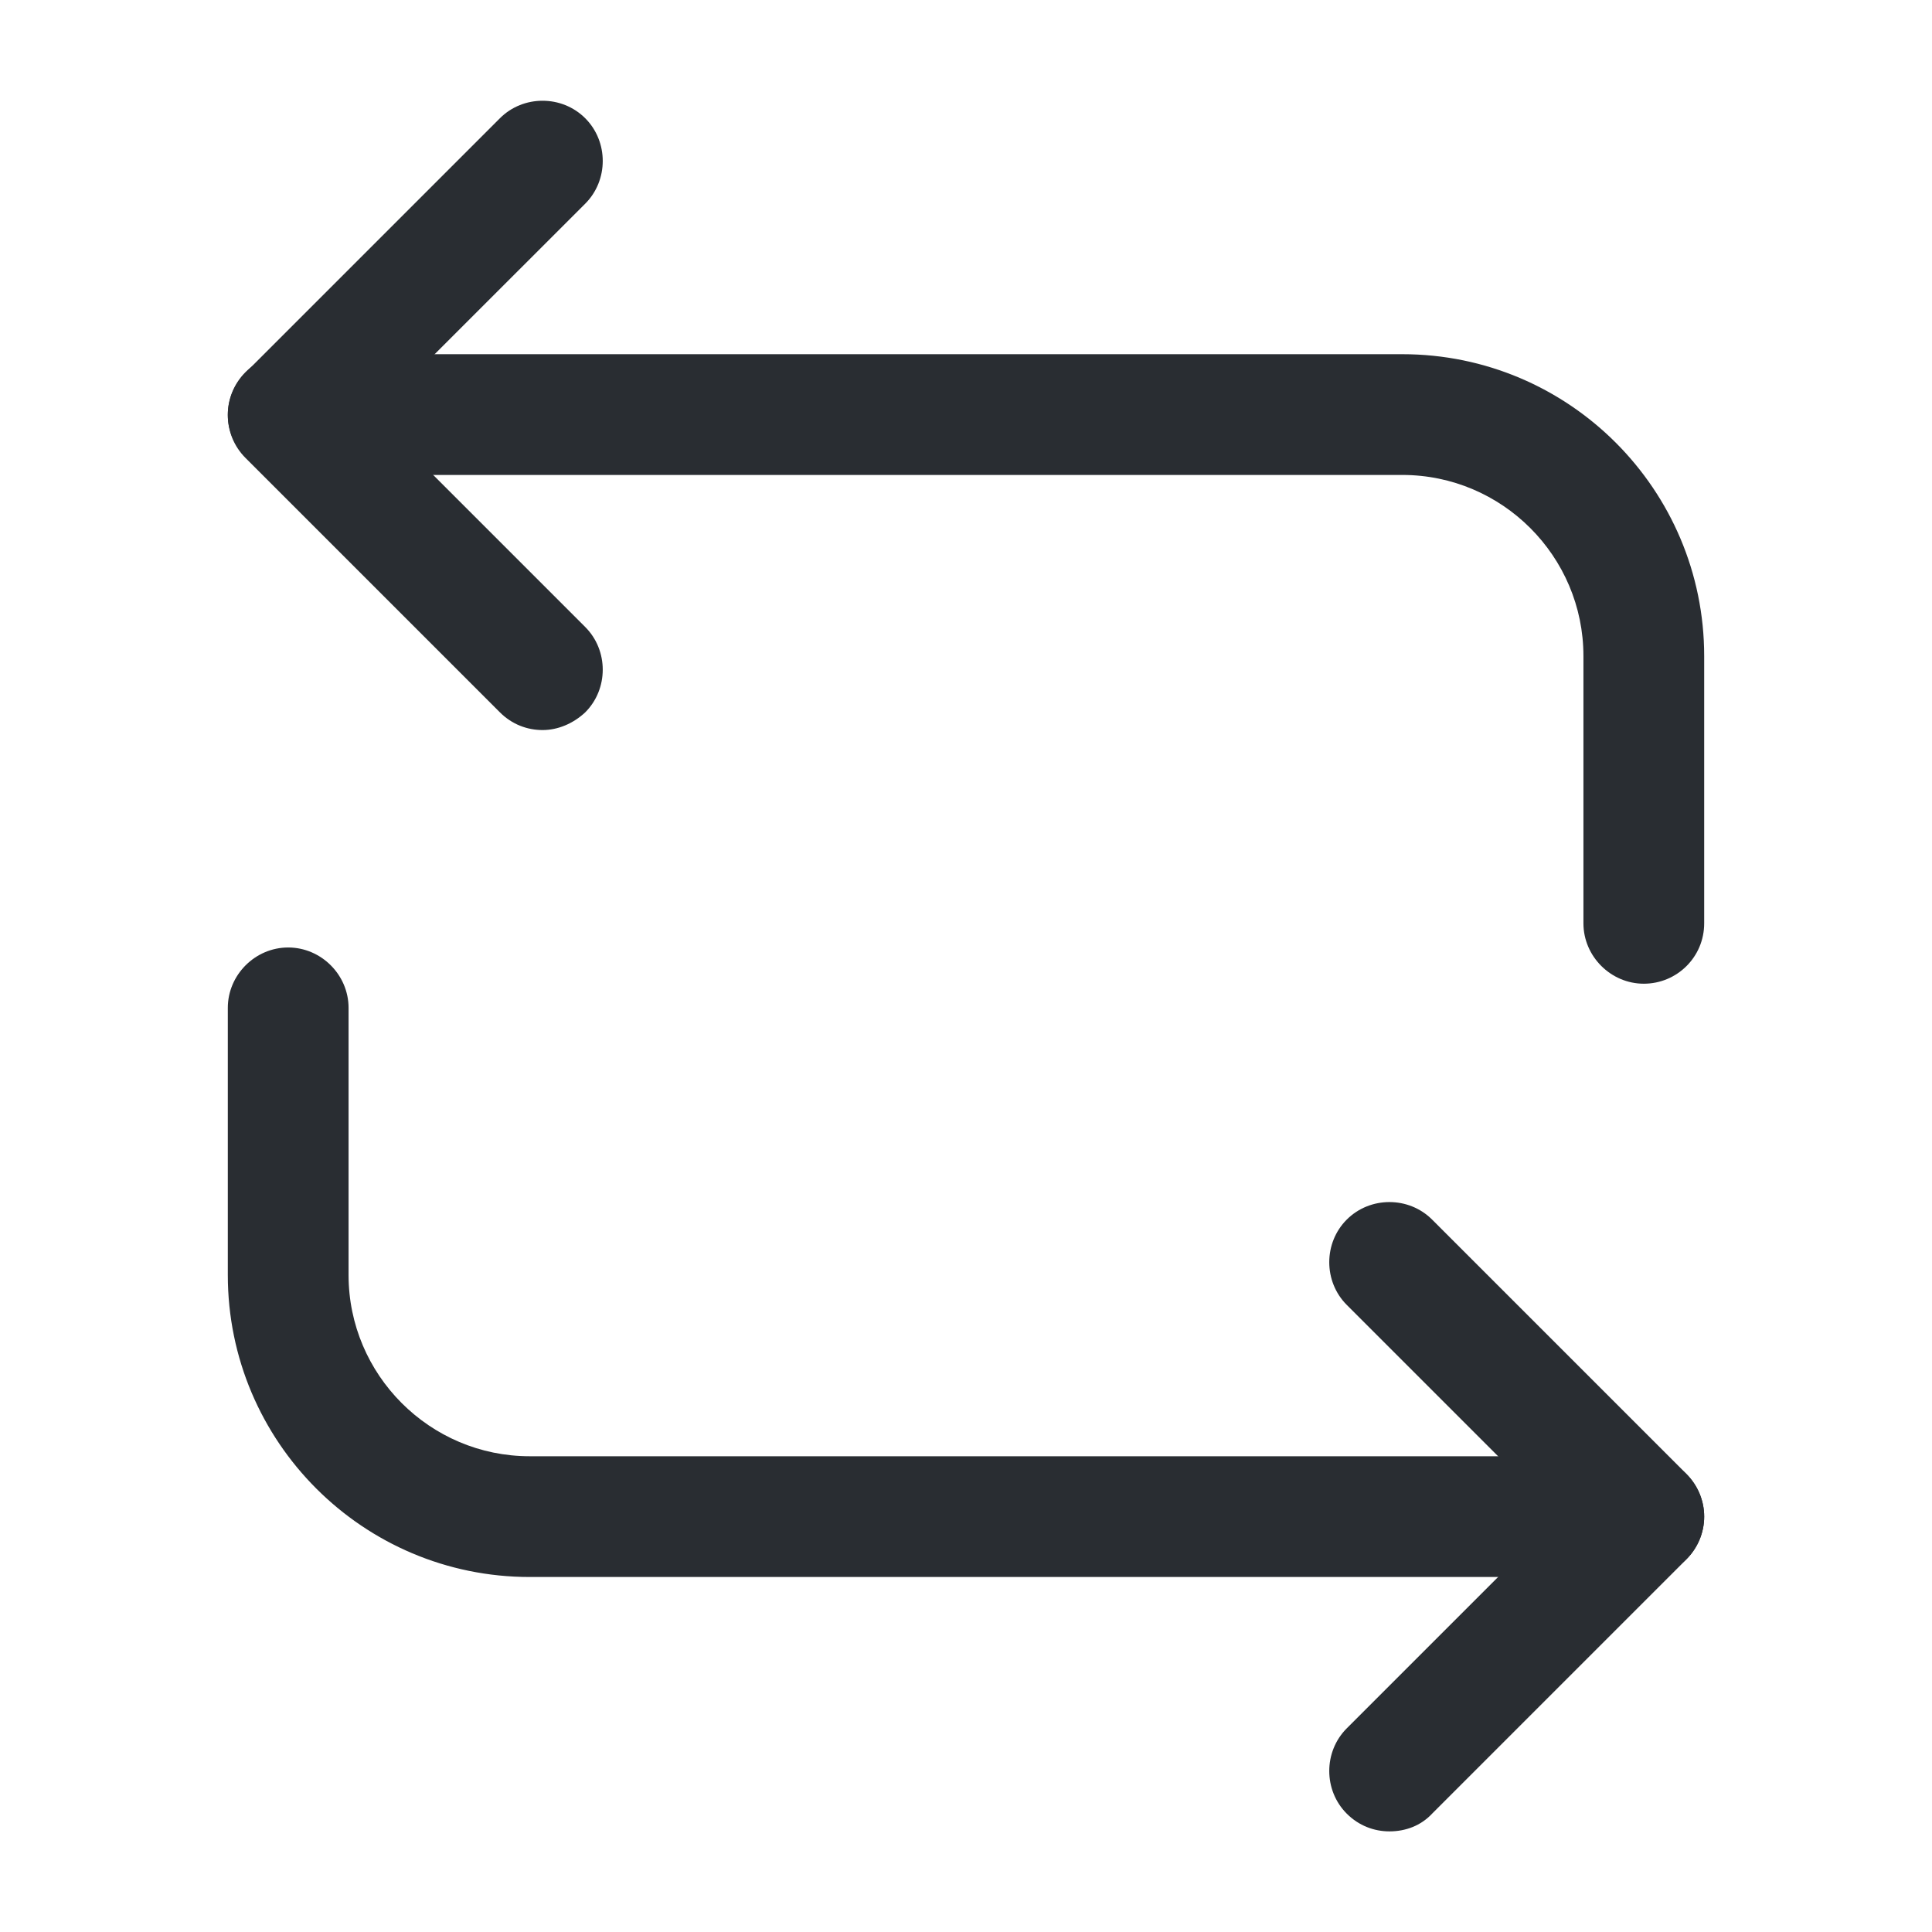 <svg width="24" height="24" viewBox="0 0 24 24" fill="none" xmlns="http://www.w3.org/2000/svg">
<path d="M20.42 12.22C20.01 12.22 19.67 11.88 19.67 11.47V8.15C19.67 6.91 18.66 5.9 17.42 5.9H3.58C3.17 5.9 2.83 5.56 2.83 5.15C2.83 4.74 3.17 4.4 3.58 4.4H17.42C19.49 4.4 21.17 6.08 21.17 8.15V11.47C21.17 11.89 20.83 12.22 20.42 12.22Z" fill="#292D32"/>
<path d="M6.74 9.069C6.55 9.069 6.36 8.999 6.21 8.849L3.05 5.689C2.91 5.549 2.83 5.359 2.83 5.159C2.83 4.959 2.91 4.769 3.05 4.629L6.21 1.469C6.5 1.179 6.98 1.179 7.27 1.469C7.56 1.759 7.56 2.24 7.27 2.53L4.64 5.159L7.27 7.789C7.56 8.079 7.56 8.559 7.27 8.849C7.12 8.989 6.93 9.069 6.74 9.069Z" fill="#292D32"/>
<path d="M20.42 19.59H6.58C4.51 19.59 2.83 17.91 2.83 15.839V12.52C2.83 12.11 3.17 11.77 3.58 11.77C3.99 11.77 4.33 12.11 4.33 12.52V15.839C4.33 17.079 5.34 18.09 6.58 18.09H20.42C20.83 18.09 21.17 18.43 21.17 18.84C21.17 19.25 20.83 19.59 20.42 19.59Z" fill="#292D32"/>
<path d="M17.26 22.75C17.07 22.75 16.88 22.68 16.73 22.53C16.44 22.24 16.44 21.76 16.73 21.47L19.36 18.84L16.73 16.21C16.44 15.92 16.44 15.44 16.73 15.15C17.02 14.86 17.5 14.86 17.79 15.15L20.95 18.31C21.09 18.45 21.17 18.64 21.17 18.84C21.17 19.04 21.09 19.23 20.95 19.37L17.79 22.53C17.65 22.68 17.46 22.75 17.26 22.75Z" fill="#292D32"/>
</svg>
